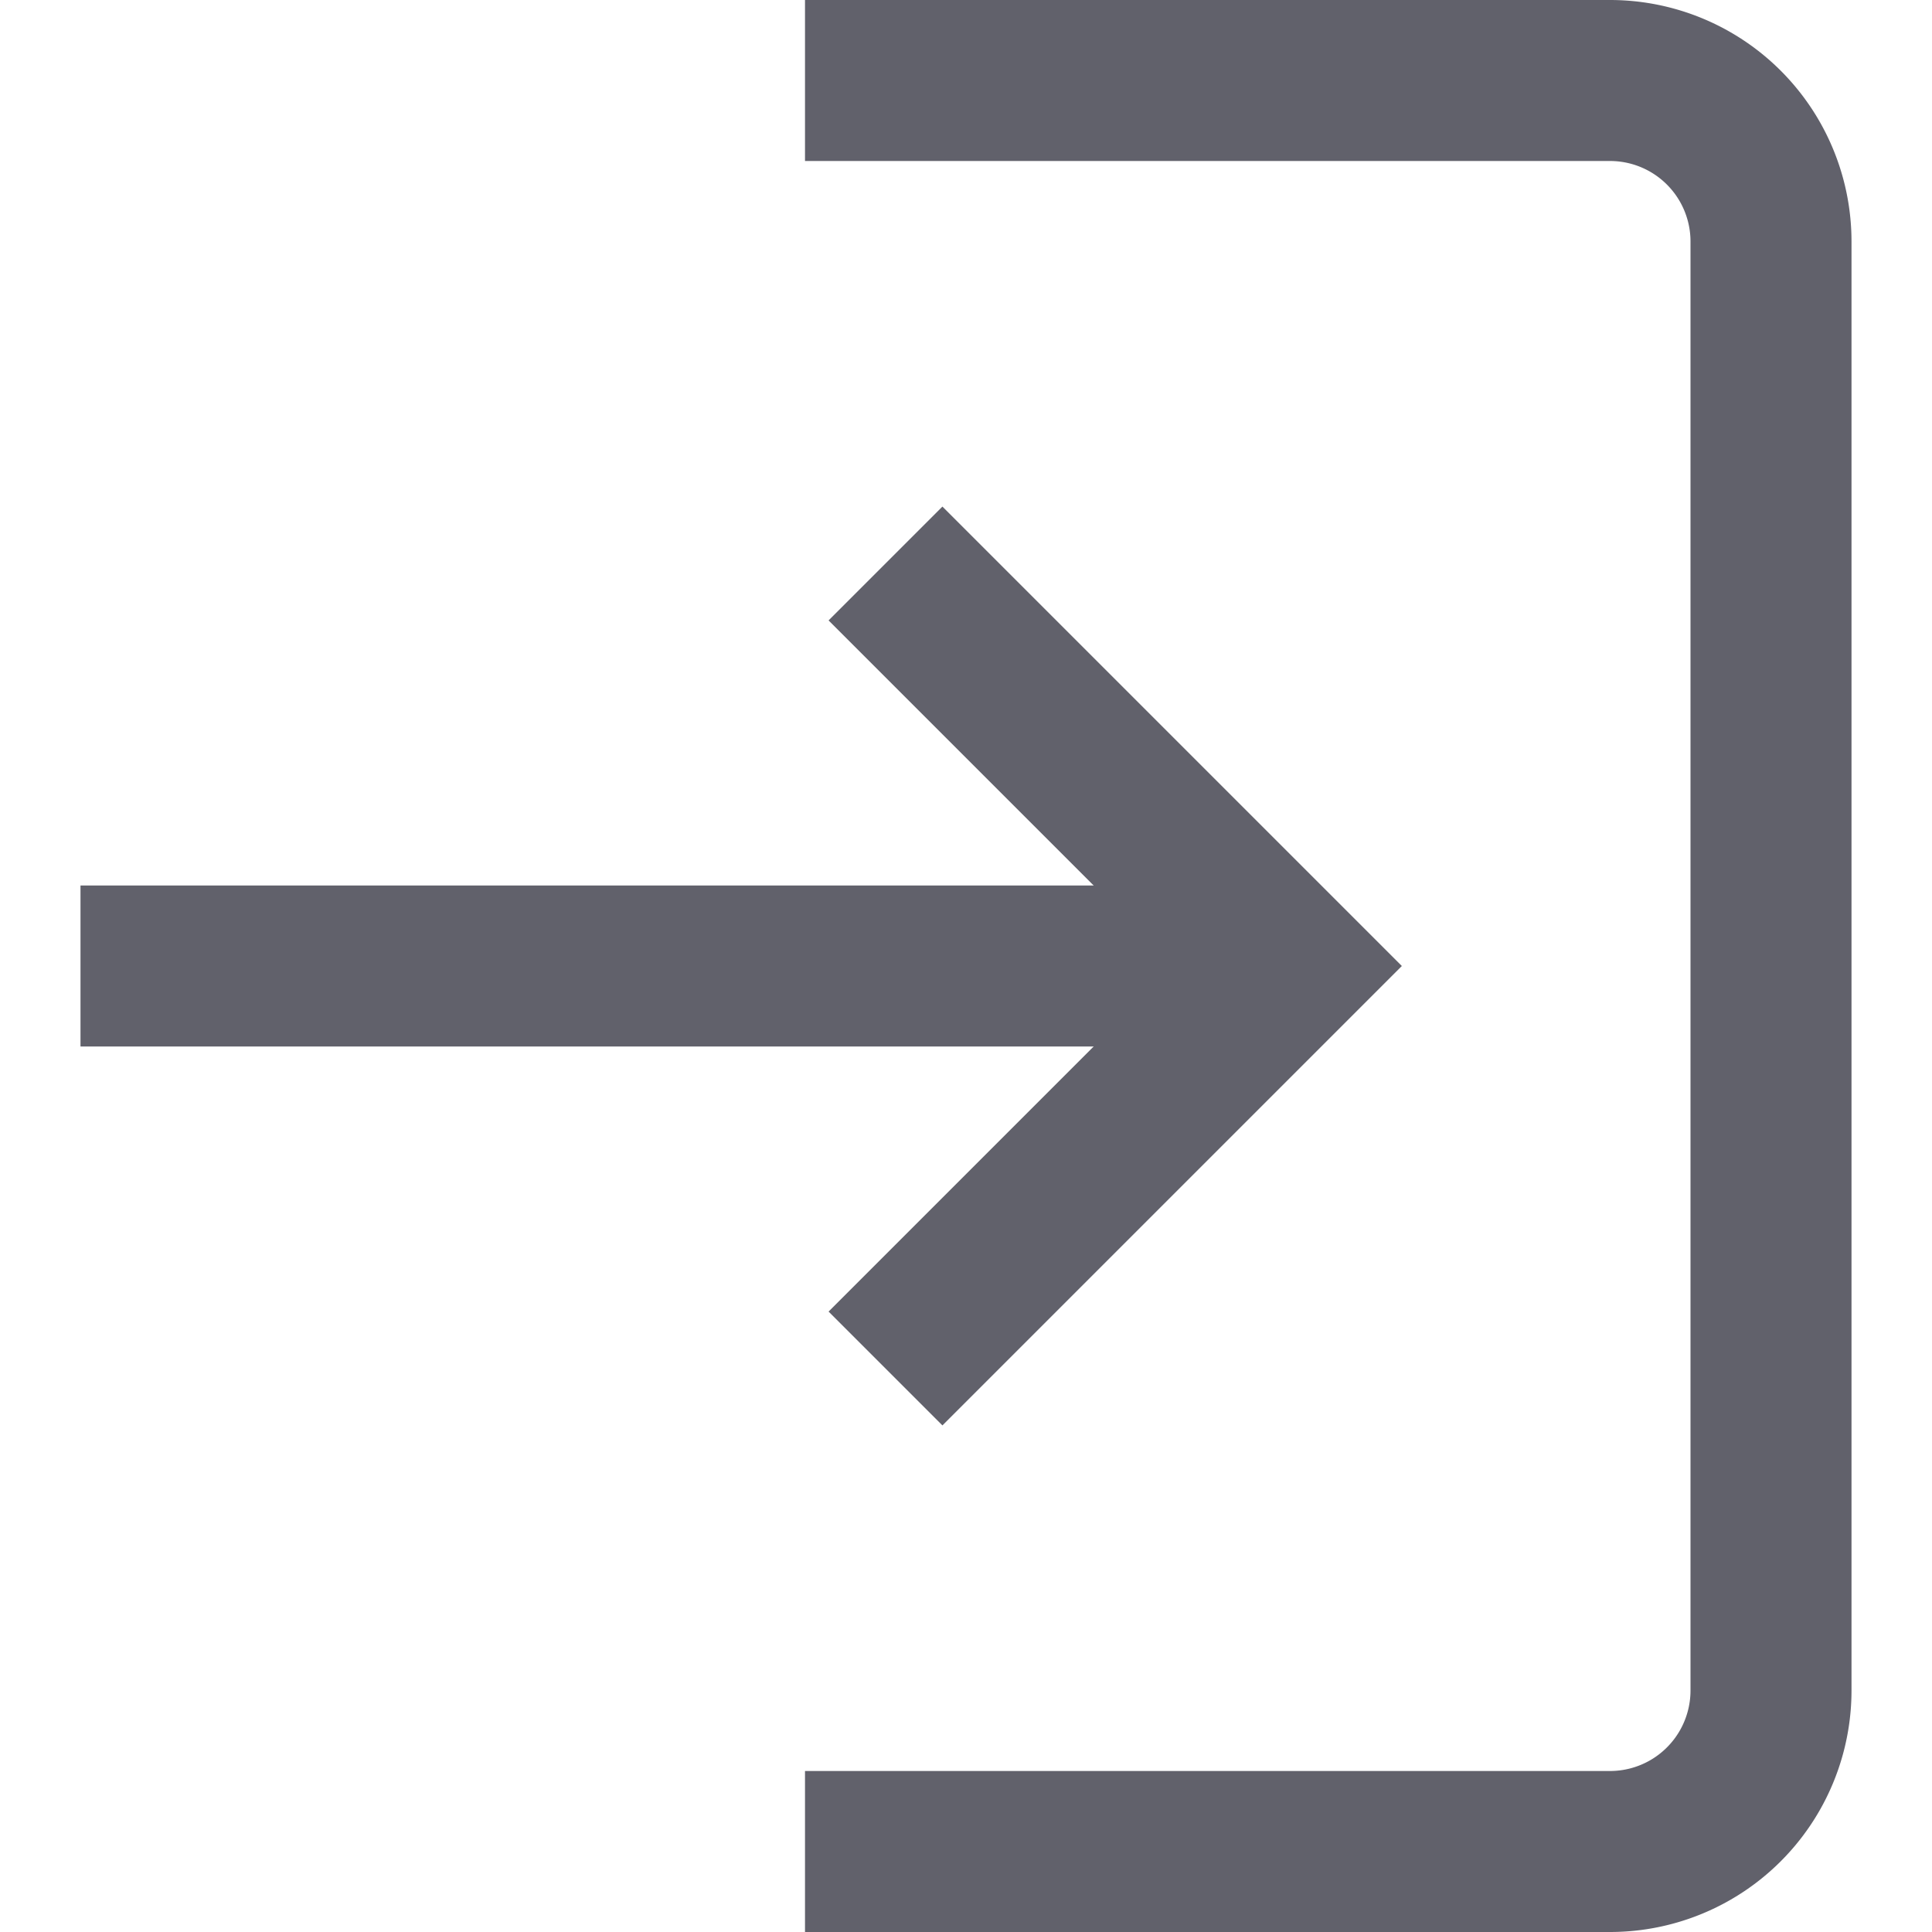 <svg xmlns="http://www.w3.org/2000/svg" height="24" width="24" viewBox="0 0 24 24"><line data-cap="butt" data-color="color-2" x1="1" y1="12" x2="16" y2="12" fill="none" stroke="#61616b" stroke-width="2"></line><polyline data-color="color-2" points="11 7 16 12 11 17" fill="none" stroke="#61616b" stroke-width="2"></polyline><path d="M10,1H20a2,2,0,0,1,2,2V21a2,2,0,0,1-2,2H10" fill="none" stroke="#61616b" stroke-width="2"></path></svg>
